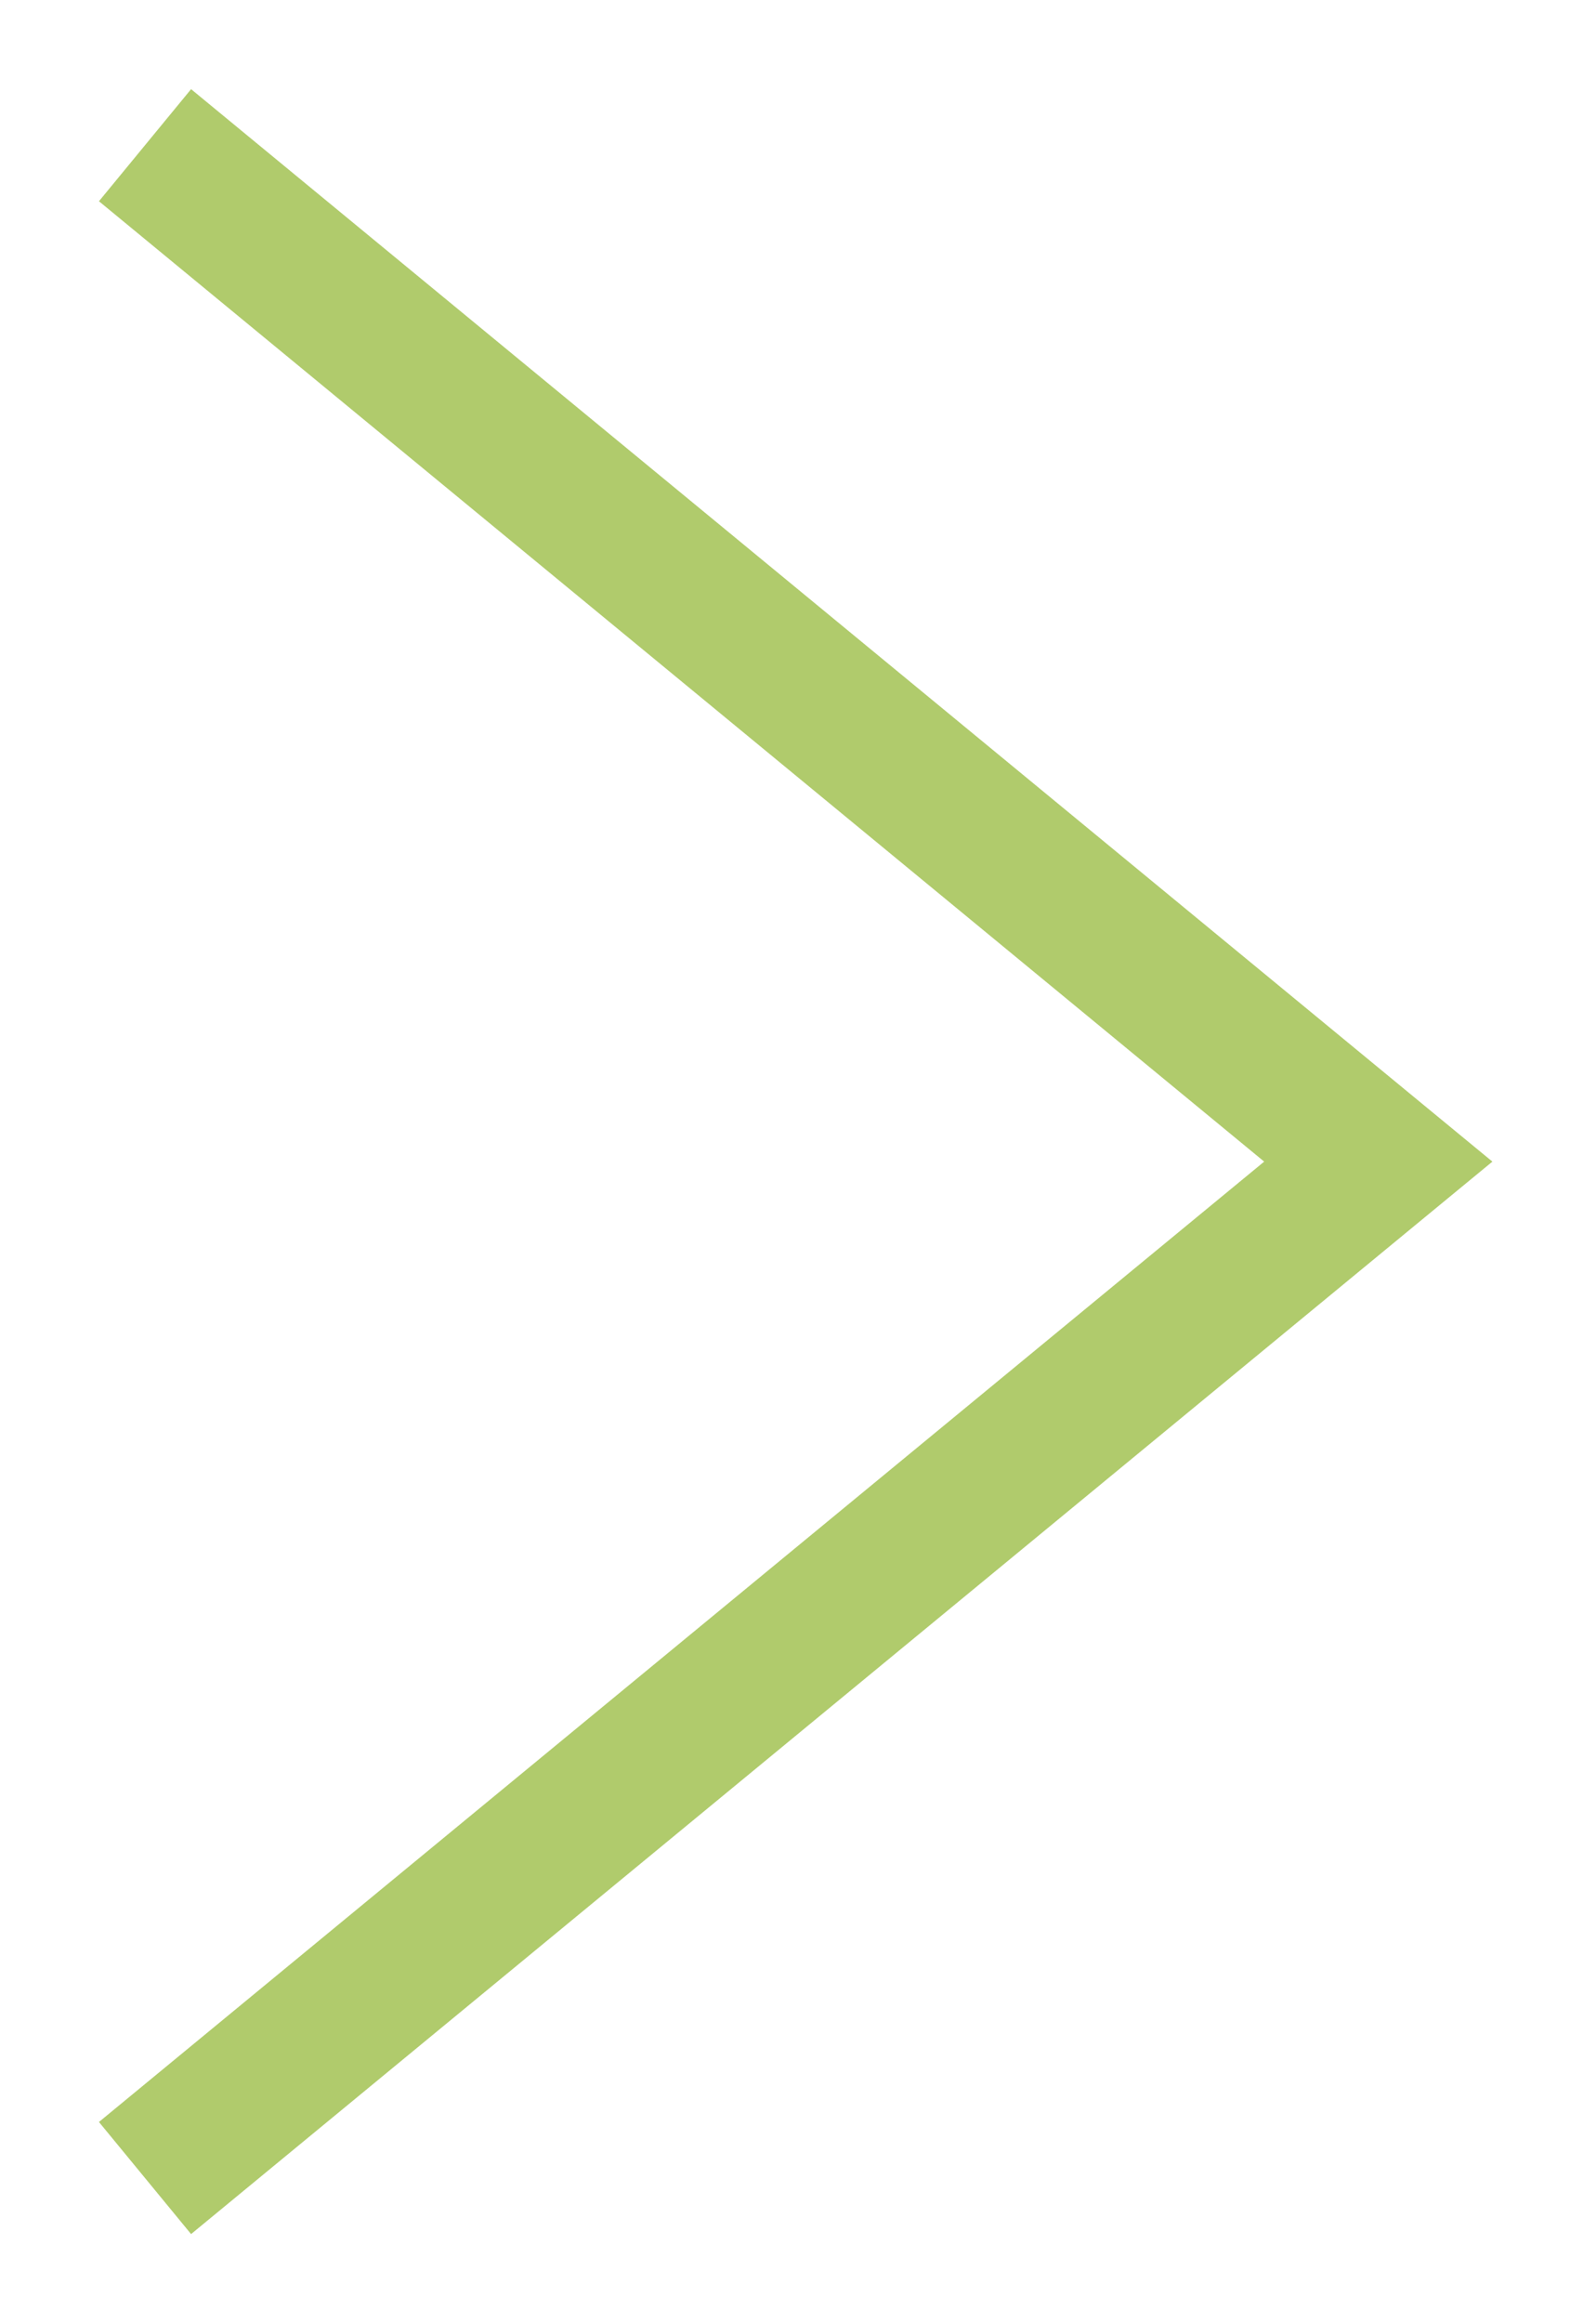 <svg width="11" height="16" viewBox="0 0 11 16" fill="none" xmlns="http://www.w3.org/2000/svg">
<path fill-rule="evenodd" clip-rule="evenodd" d="M8.713 8L0.682 1.386L1.317 0.614L9.817 7.614L10.286 8L9.817 8.386L1.317 15.386L0.682 14.614L8.713 8Z" fill="#B0CB6C"/>
</svg>

